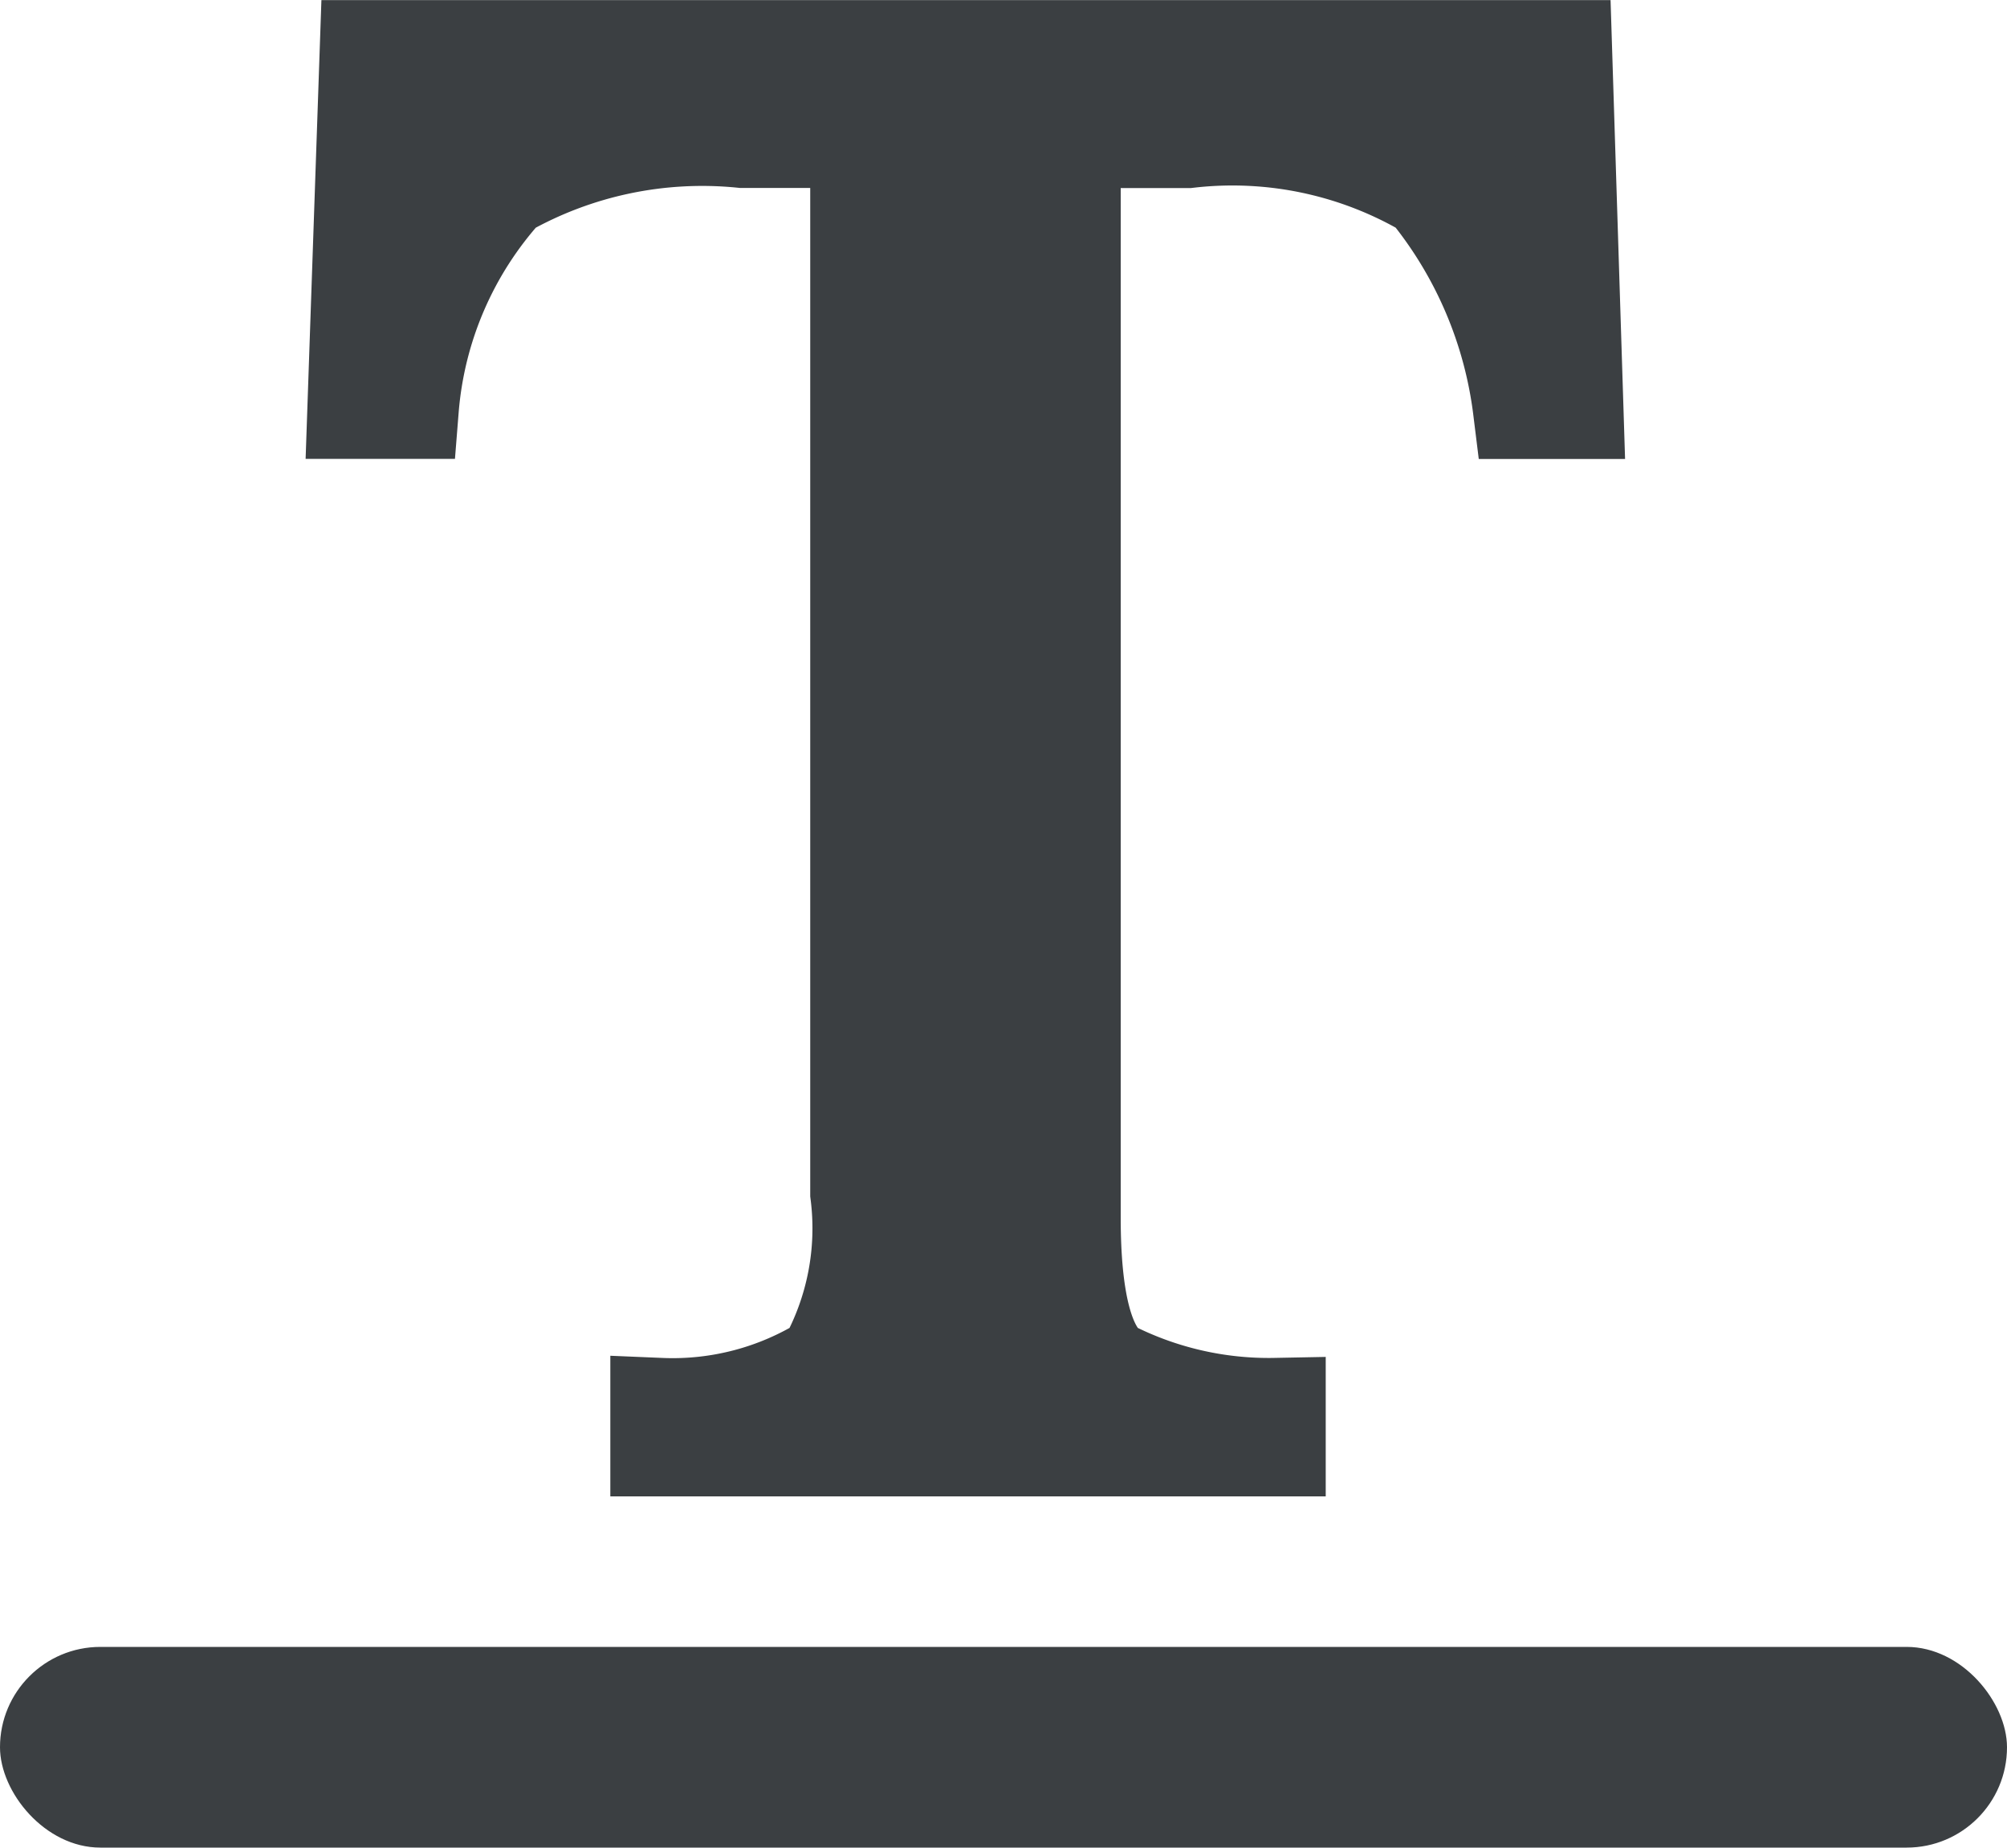 <svg xmlns="http://www.w3.org/2000/svg" width="20" height="18.412" viewBox="0 0 20 18.412"><defs><style>.a,.b{fill:#3b3f42;}.b{stroke:#3b3f42;}</style></defs><g transform="translate(-19 -451.574)"><g transform="translate(17 447.986)"><rect class="a" width="20" height="2" rx="1" transform="translate(2 20)"/></g><path class="b" d="M.287-7.939H12.166l.113,3.573h-.5a4.289,4.289,0,0,0-.939-2.192,3.858,3.858,0,0,0-2.4-.508H7.269V3.693q0,1.222.38,1.514a3.492,3.492,0,0,0,1.663.385v.38H3.183v-.38a2.9,2.9,0,0,0,1.663-.441,2.772,2.772,0,0,0,.329-1.7V-7.067H4a4.013,4.013,0,0,0-2.377.5,3.718,3.718,0,0,0-.95,2.2H.164Z" transform="translate(22.399 460.014)"/></g></svg>